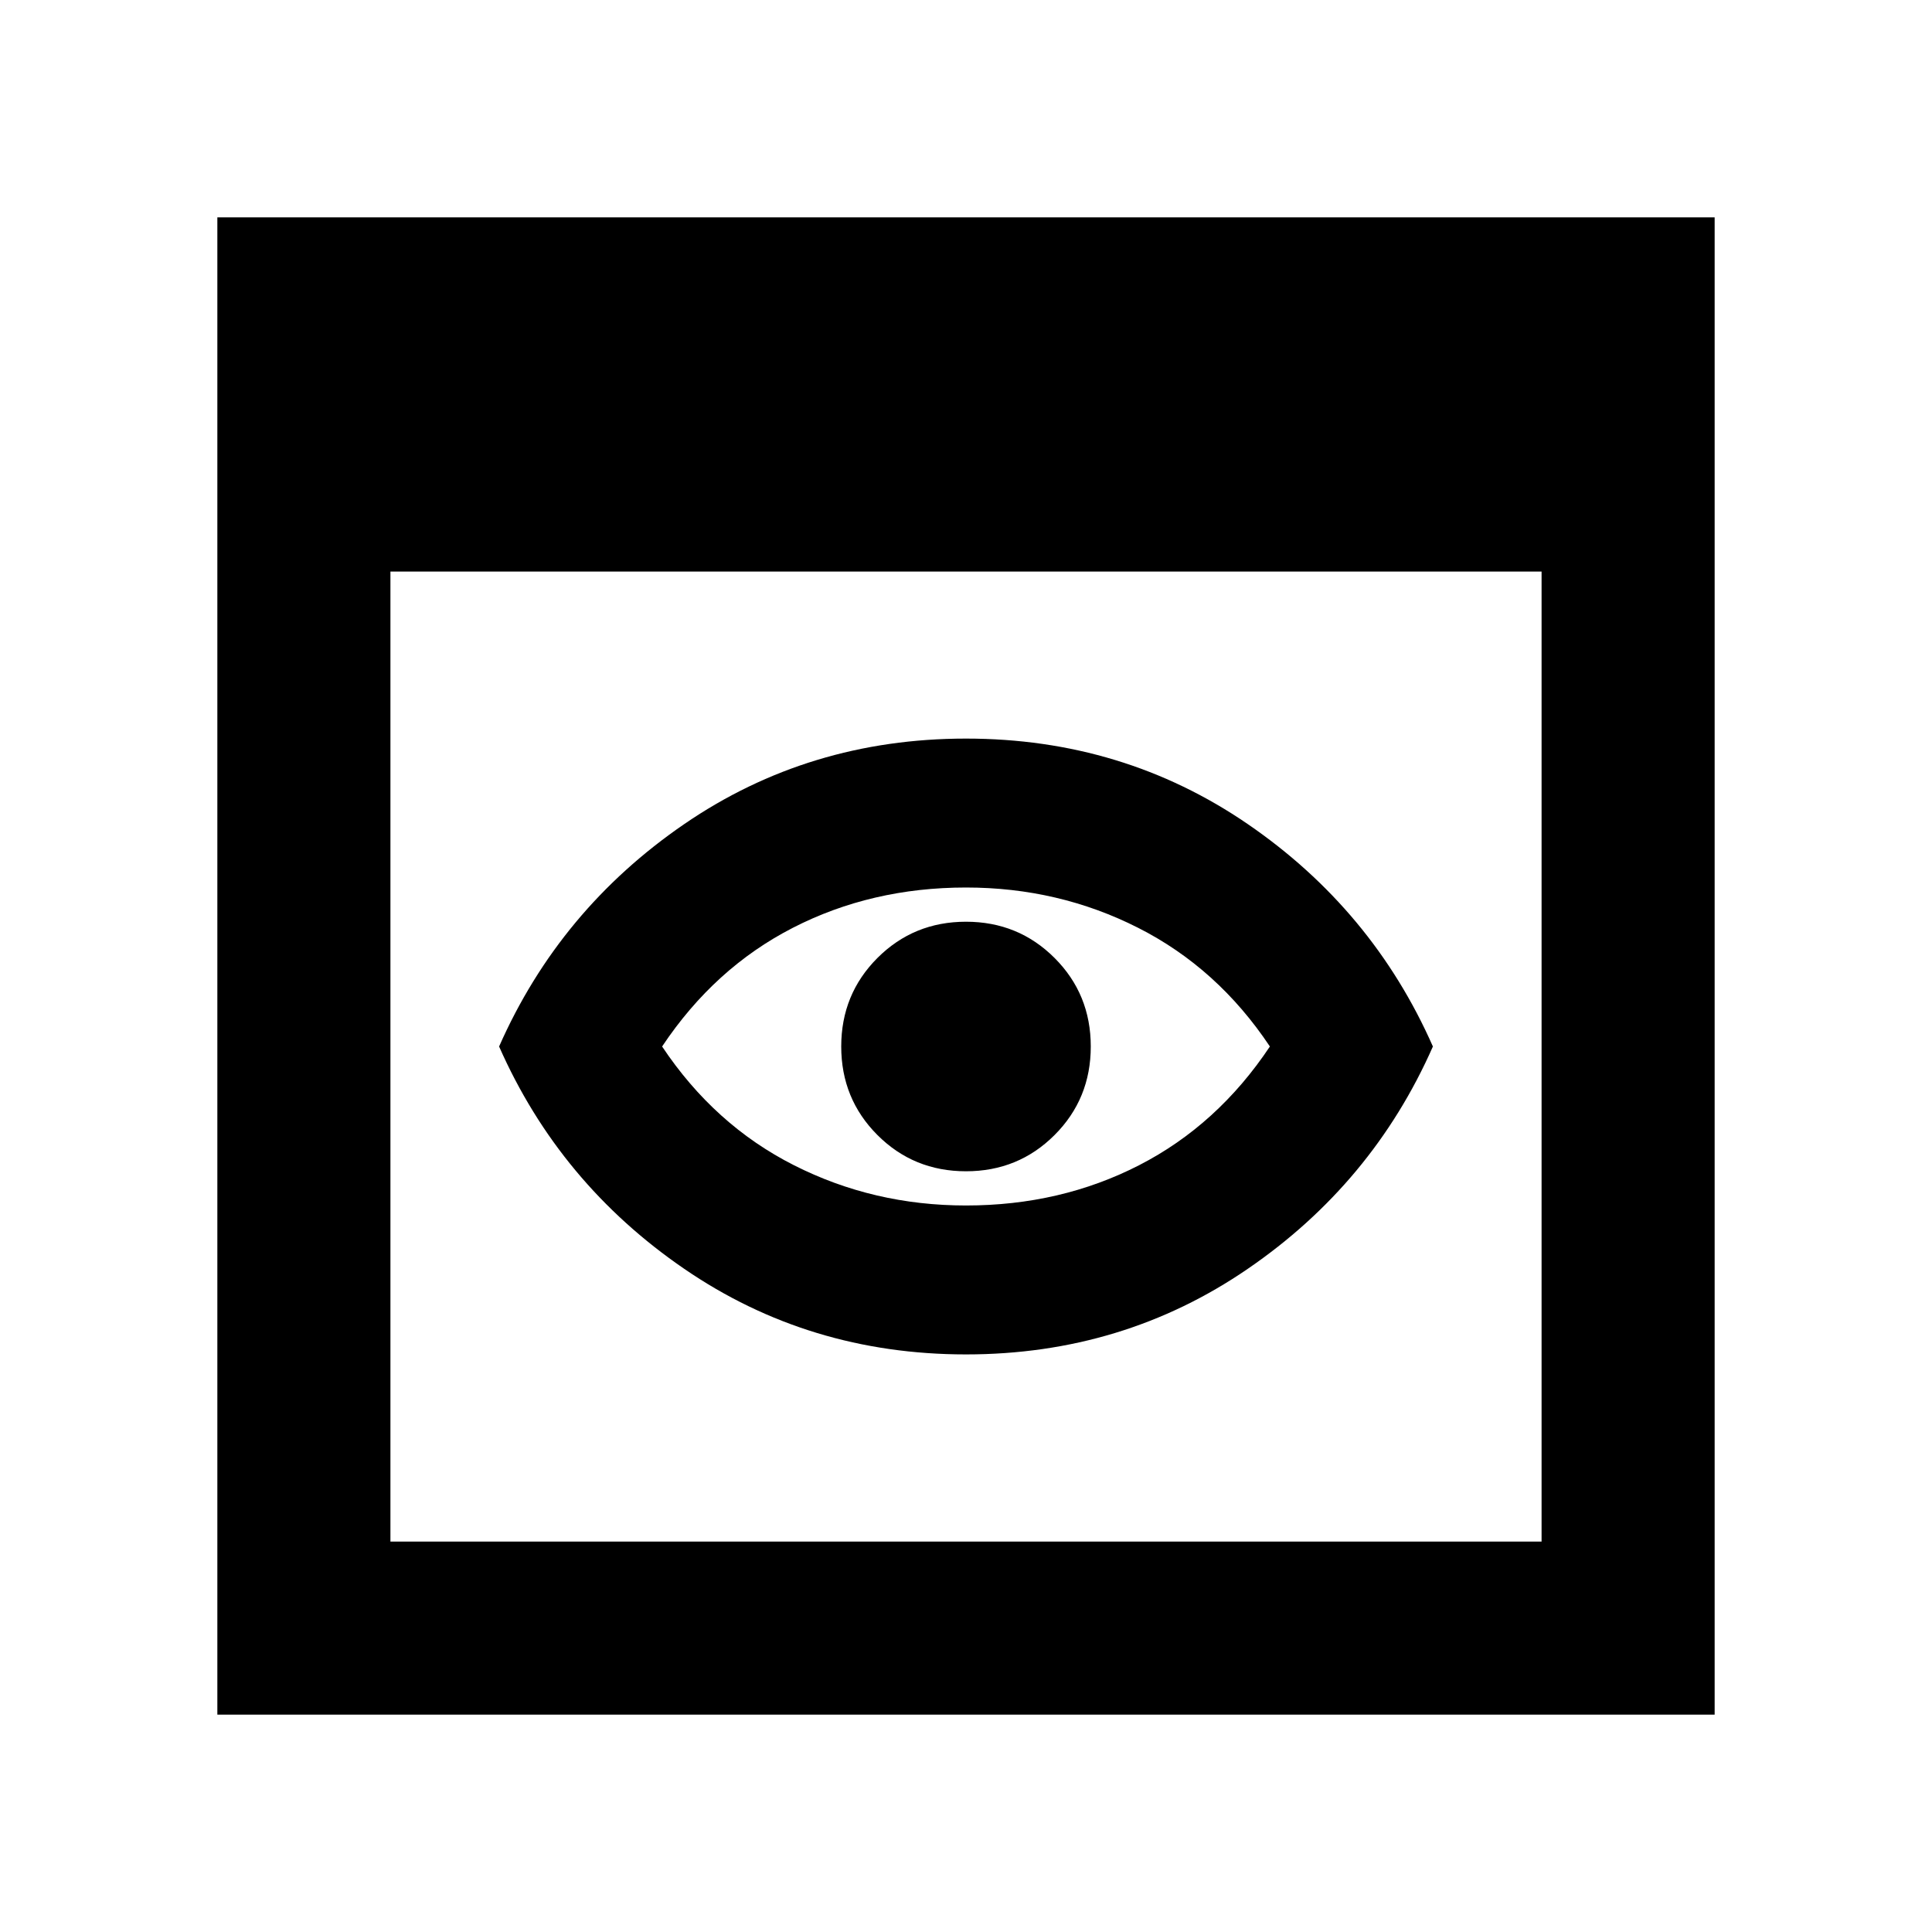 <svg xmlns="http://www.w3.org/2000/svg" height="24" width="24"><path d="M12 14.975Q13.175 14.975 14.15 14.475Q15.125 13.975 15.775 13Q15.125 12.025 14.137 11.525Q13.15 11.025 12 11.025Q10.825 11.025 9.85 11.525Q8.875 12.025 8.225 13Q8.875 13.975 9.863 14.475Q10.85 14.975 12 14.975ZM12 16.825Q10.05 16.825 8.5 15.762Q6.95 14.7 6.2 13Q6.95 11.3 8.5 10.237Q10.05 9.175 12 9.175Q13.95 9.175 15.5 10.237Q17.05 11.3 17.8 13Q17.05 14.7 15.5 15.762Q13.95 16.825 12 16.825ZM12 14.55Q11.35 14.55 10.9 14.1Q10.45 13.65 10.45 13Q10.45 12.35 10.9 11.9Q11.35 11.45 12 11.45Q12.65 11.45 13.1 11.9Q13.55 12.35 13.55 13Q13.55 13.65 13.1 14.1Q12.65 14.55 12 14.55ZM2.7 21.3V2.7H21.3V21.3ZM4.85 19.15H19.15V7.1H4.85Z"/></svg>
